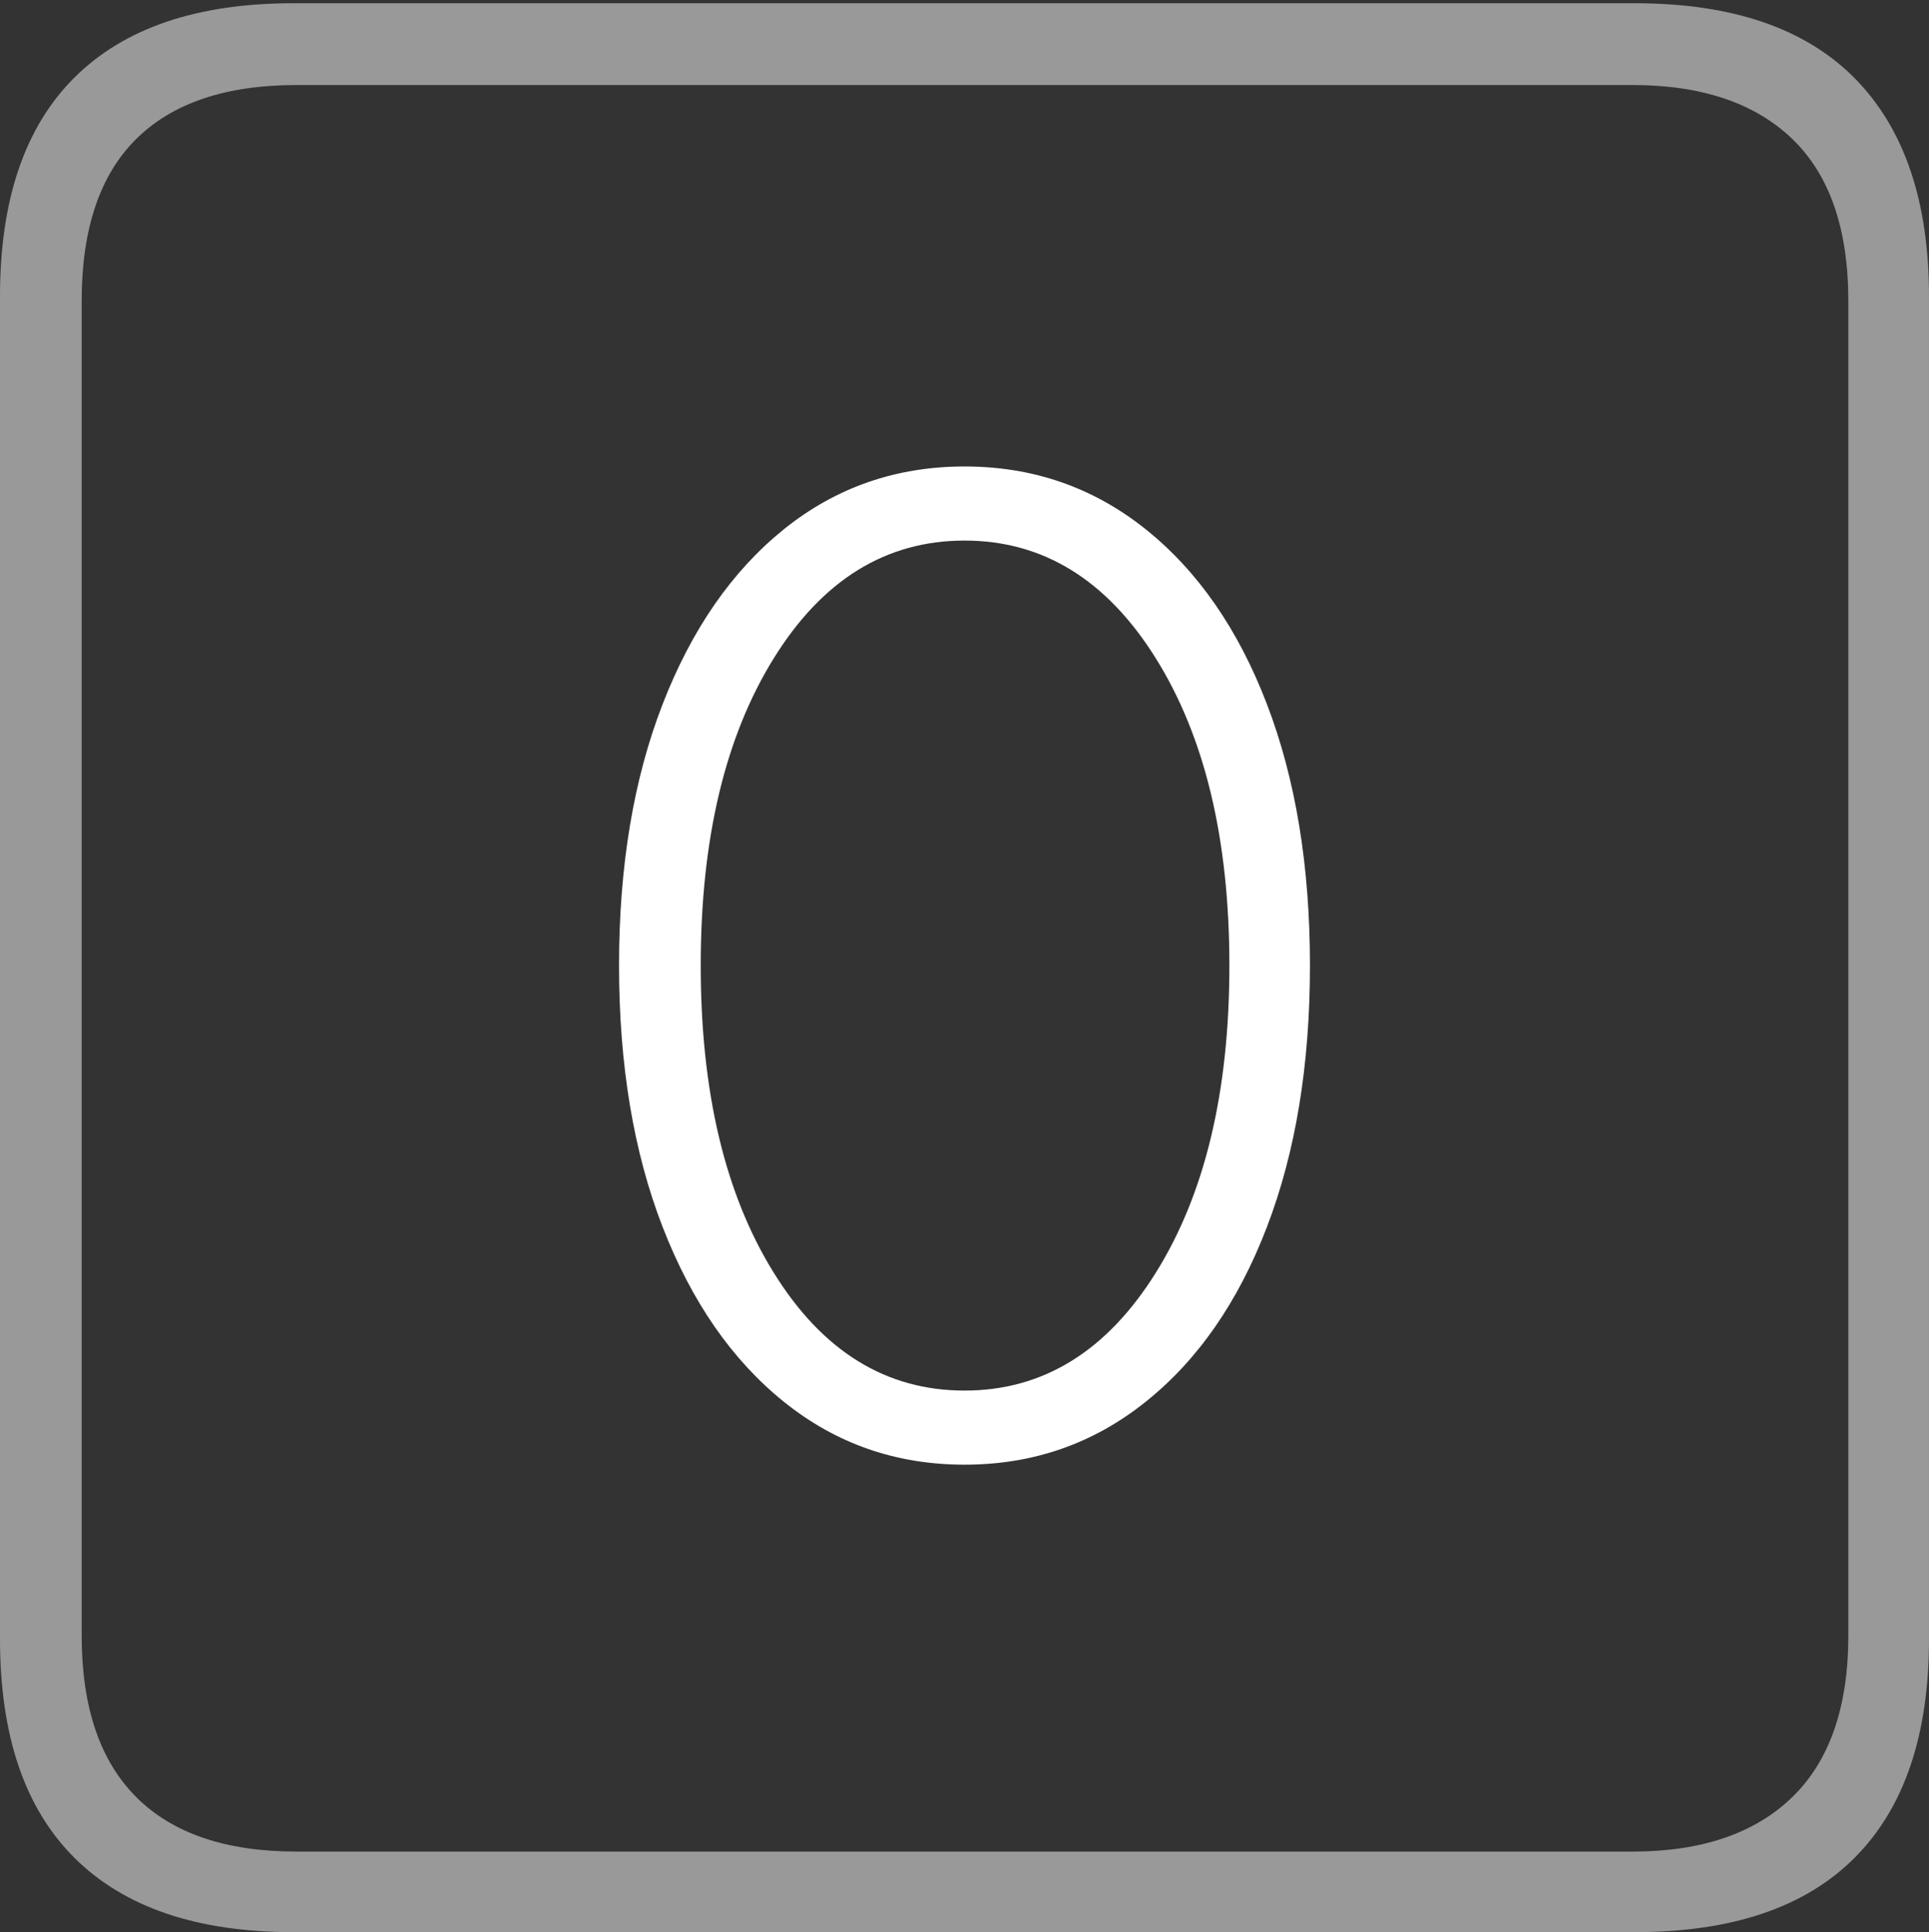 <?xml version="1.0" encoding="UTF-8"?>
<!--Generator: Apple Native CoreSVG 175-->
<!DOCTYPE svg
PUBLIC "-//W3C//DTD SVG 1.1//EN"
       "http://www.w3.org/Graphics/SVG/1.1/DTD/svg11.dtd">
<svg version="1.1" xmlns="http://www.w3.org/2000/svg" xmlns:xlink="http://www.w3.org/1999/xlink" width="17.285" height="17.314">
 <rect width="100%" height="100%" fill="#333333" stroke="none"/>
 <g>
  <rect height="17.314" opacity="0" width="17.285" x="0" y="0"/>
  <path d="M2.627 17.314L14.648 17.314Q15.957 17.314 16.621 16.645Q17.285 15.977 17.285 14.688L17.285 2.656Q17.285 1.377 16.621 0.703Q15.957 0.029 14.648 0.029L2.627 0.029Q1.338 0.029 0.669 0.693Q0 1.357 0 2.656L0 14.688Q0 15.986 0.669 16.65Q1.338 17.314 2.627 17.314ZM2.656 16.592Q1.709 16.592 1.221 16.104Q0.732 15.615 0.732 14.658L0.732 2.695Q0.732 1.729 1.221 1.245Q1.709 0.762 2.656 0.762L14.629 0.762Q15.557 0.762 16.06 1.245Q16.562 1.729 16.562 2.695L16.562 14.658Q16.562 15.615 16.06 16.104Q15.557 16.592 14.629 16.592Z" fill="rgba(255,255,255,0.5)"/>
  <path d="M8.643 13.125Q9.561 13.125 10.264 12.563Q10.967 12.002 11.352 10.996Q11.738 9.99 11.738 8.652Q11.738 7.314 11.352 6.309Q10.967 5.303 10.264 4.741Q9.561 4.18 8.643 4.18Q7.725 4.18 7.026 4.741Q6.328 5.303 5.938 6.309Q5.547 7.314 5.547 8.652Q5.547 9.99 5.938 10.996Q6.328 12.002 7.026 12.563Q7.725 13.125 8.643 13.125ZM8.643 12.461Q7.588 12.461 6.934 11.406Q6.279 10.352 6.279 8.652Q6.279 6.953 6.934 5.898Q7.588 4.844 8.643 4.844Q9.697 4.844 10.356 5.898Q11.016 6.953 11.016 8.652Q11.016 10.352 10.356 11.406Q9.697 12.461 8.643 12.461Z" fill="#ffffff"/>
 </g>
</svg>
